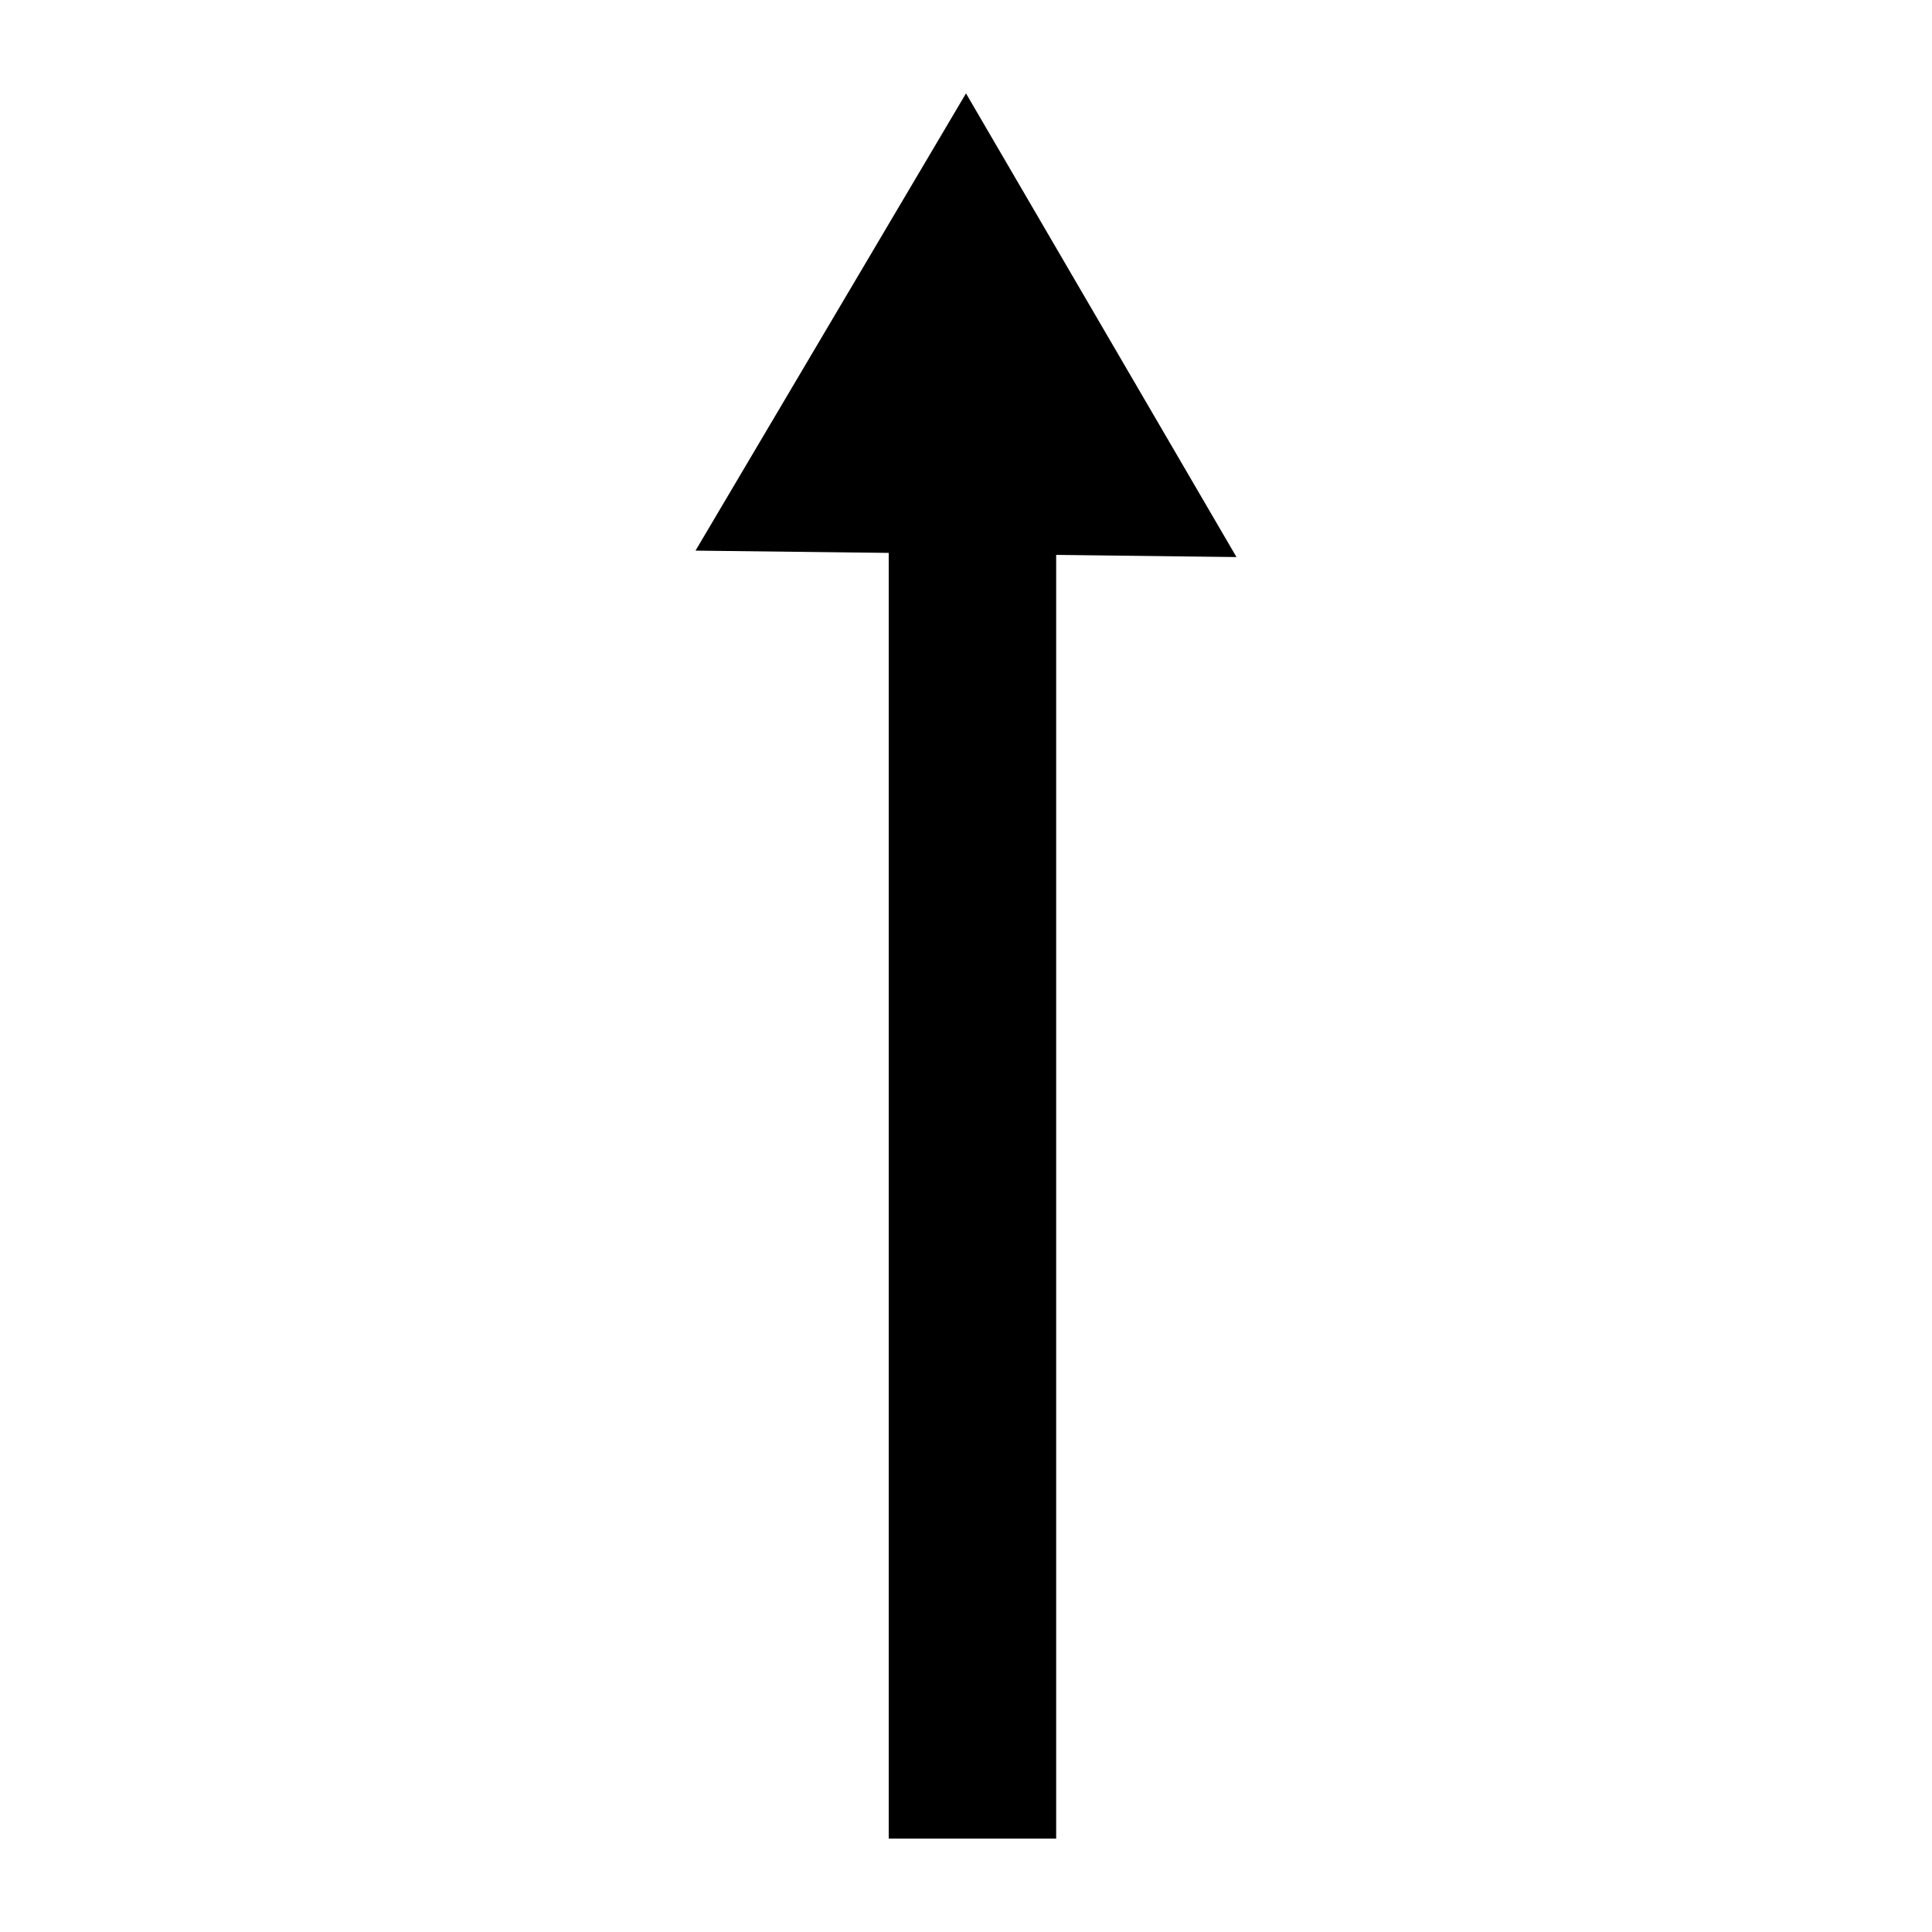 <?xml version="1.0" encoding="utf-8"?>
<!-- Generator: Adobe Illustrator 21.0.0, SVG Export Plug-In . SVG Version: 6.00 Build 0)  -->
<svg version="1.1" id="Layer_1" xmlns="http://www.w3.org/2000/svg" xmlns:xlink="http://www.w3.org/1999/xlink" x="0px" y="0px"
	 width="30px" height="30px" viewBox="0 0 30 30" enable-background="new 0 0 30 30" xml:space="preserve">
<g>
	<rect id="XMLID_2145_" x="13.8" y="8.25" width="2.6" height="20.3"/>
	<polygon id="XMLID_2144_" points="10.8,8.55 15,1.45 19.2,8.65 	"/>
</g>
</svg>
